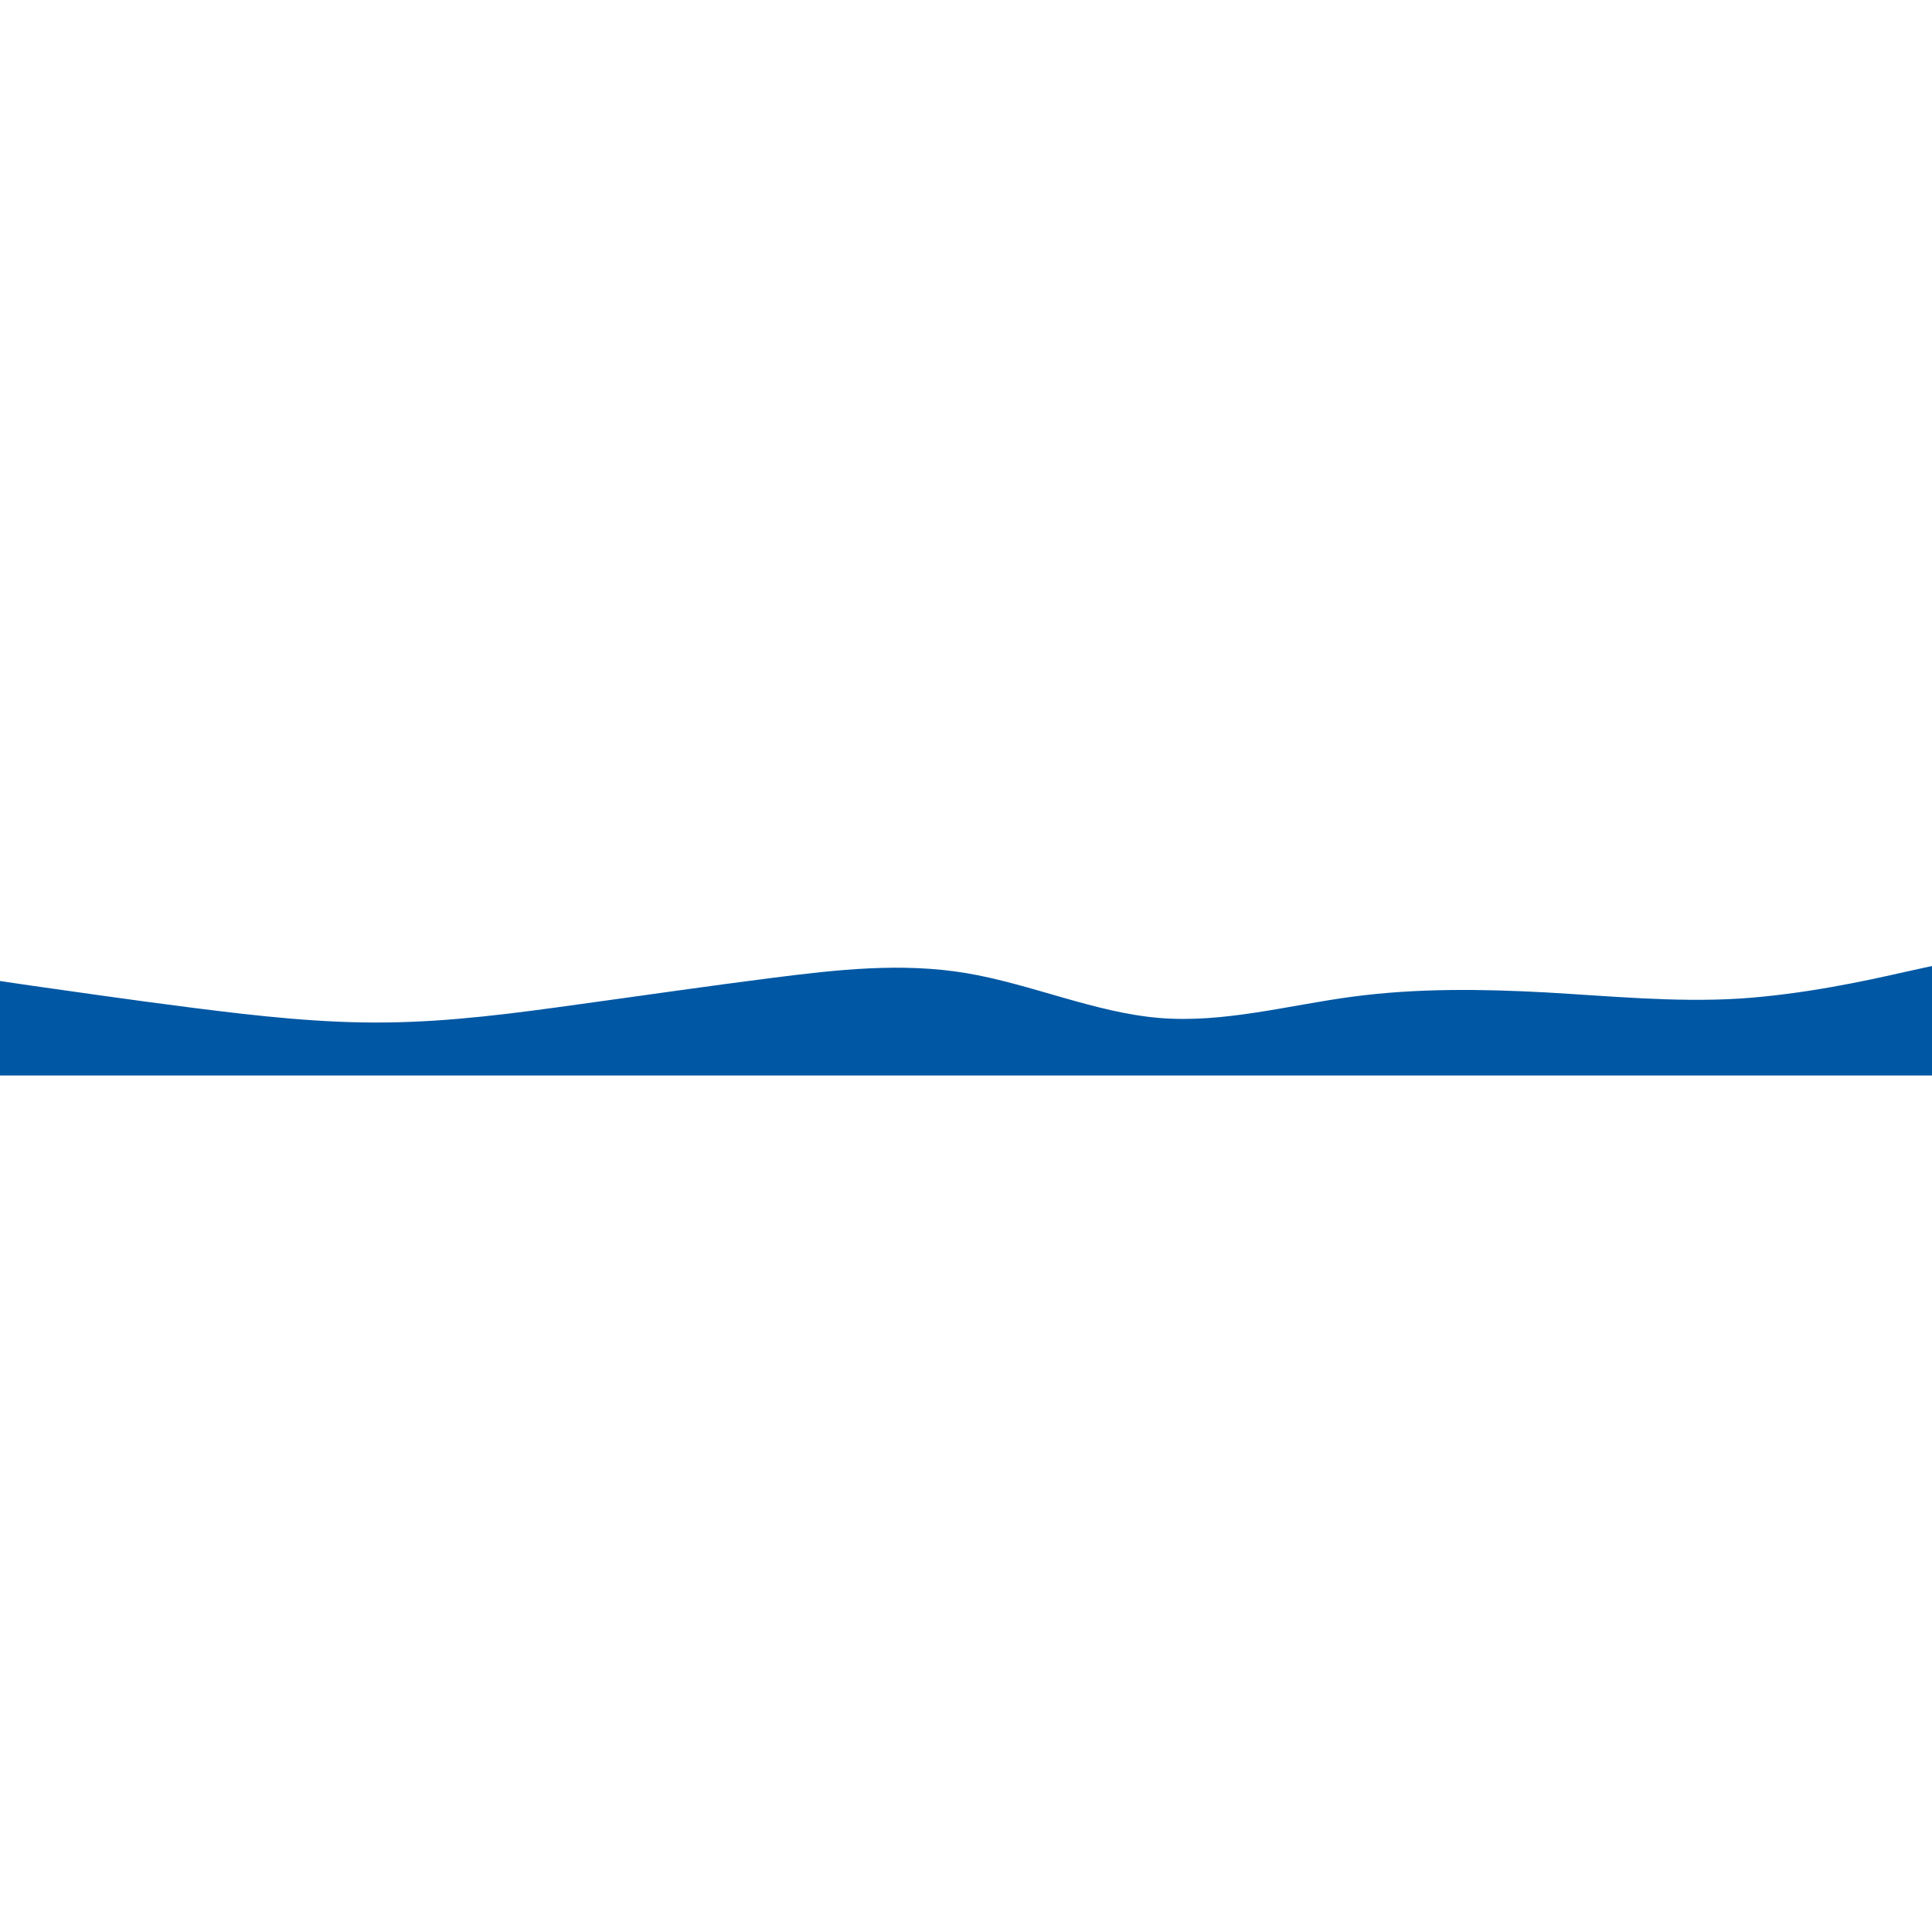 <svg id="visual" viewBox="0 0 900 100" width="100" height="100" xmlns="http://www.w3.org/2000/svg" xmlns:xlink="http://www.w3.org/1999/xlink" version="1.1"><rect x="0" y="0" width="900" height="100" fill="#FFF"></rect><path d="M0 57L15 59.2C30 61.3 60 65.7 90 69.5C120 73.3 150 76.7 180 76.3C210 76 240 72 270 67.8C300 63.7 330 59.3 360 55.5C390 51.7 420 48.3 450 53.3C480 58.3 510 71.7 540 74.2C570 76.7 600 68.3 630 64.3C660 60.3 690 60.7 720 62.3C750 64 780 67 810 65.2C840 63.3 870 56.7 885 53.3L900 50L900 101L885 101C870 101 840 101 810 101C780 101 750 101 720 101C690 101 660 101 630 101C600 101 570 101 540 101C510 101 480 101 450 101C420 101 390 101 360 101C330 101 300 101 270 101C240 101 210 101 180 101C150 101 120 101 90 101C60 101 30 101 15 101L0 101Z" fill="#0057A3" stroke-linecap="round" stroke-linejoin="miter"></path></svg>